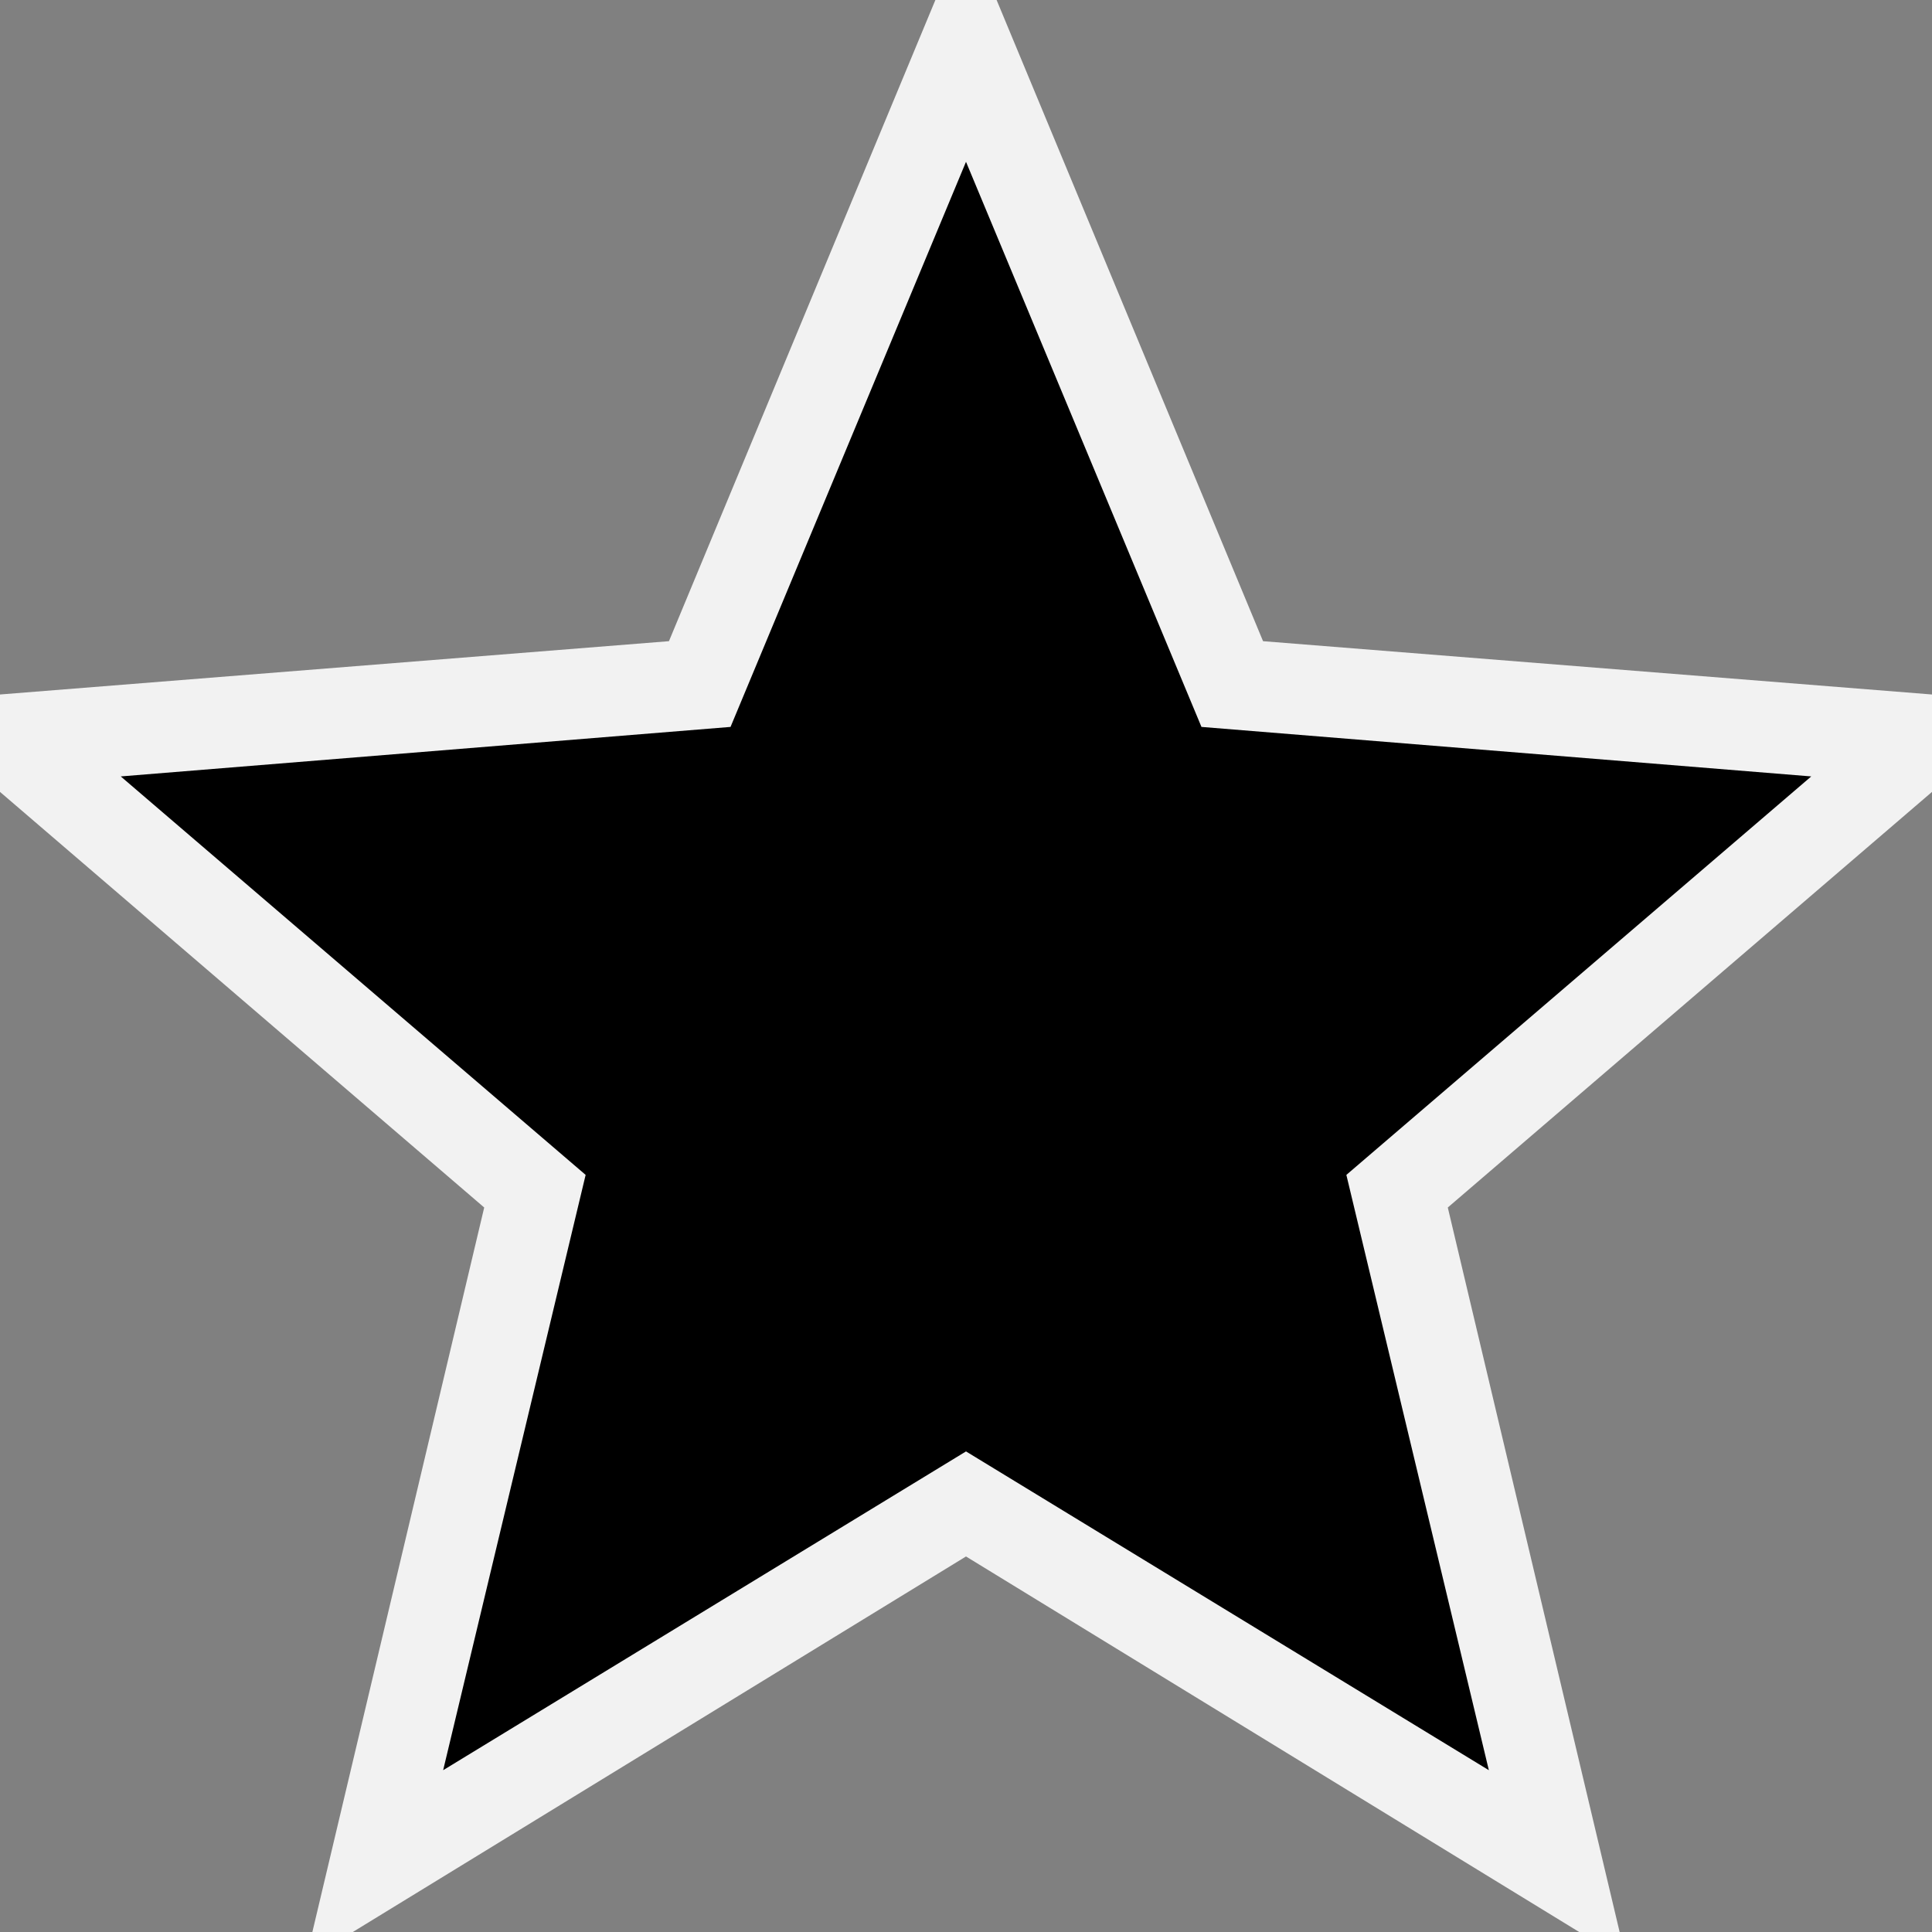 <?xml version="1.0" encoding="UTF-8"?>
<svg xmlns="http://www.w3.org/2000/svg" width="160" height="160" viewBox="0 0 160 160">
<rect x="0" y="0" width="160" height="160" fill="#808080" stroke="none"/>
<path id="bg" style="fill:#f2f2f2;stroke:none" d="M 80 -6.1 L 73.1 10.5 L 55.4 53.1 L -8.6 58.2 L 40.1 100 L 25.3 162.4 L 80 128.9 L 134.7 162.4 L 119.9 100 L 168.6 58.2 L 104.6 53.1 L 80 -6.1 z " />
<path id="fg" style="fill:#000000;stroke:none" d="M 80 13.4 L 60.5 60.2 L 10 64.3 L 48.5 97.3 L 36.7 146.6 L 80 120.2 L 123.3 146.6 L 111.5 97.3 L 150 64.3 L 99.5 60.2 L 80 13.4 Z" />
</svg>
